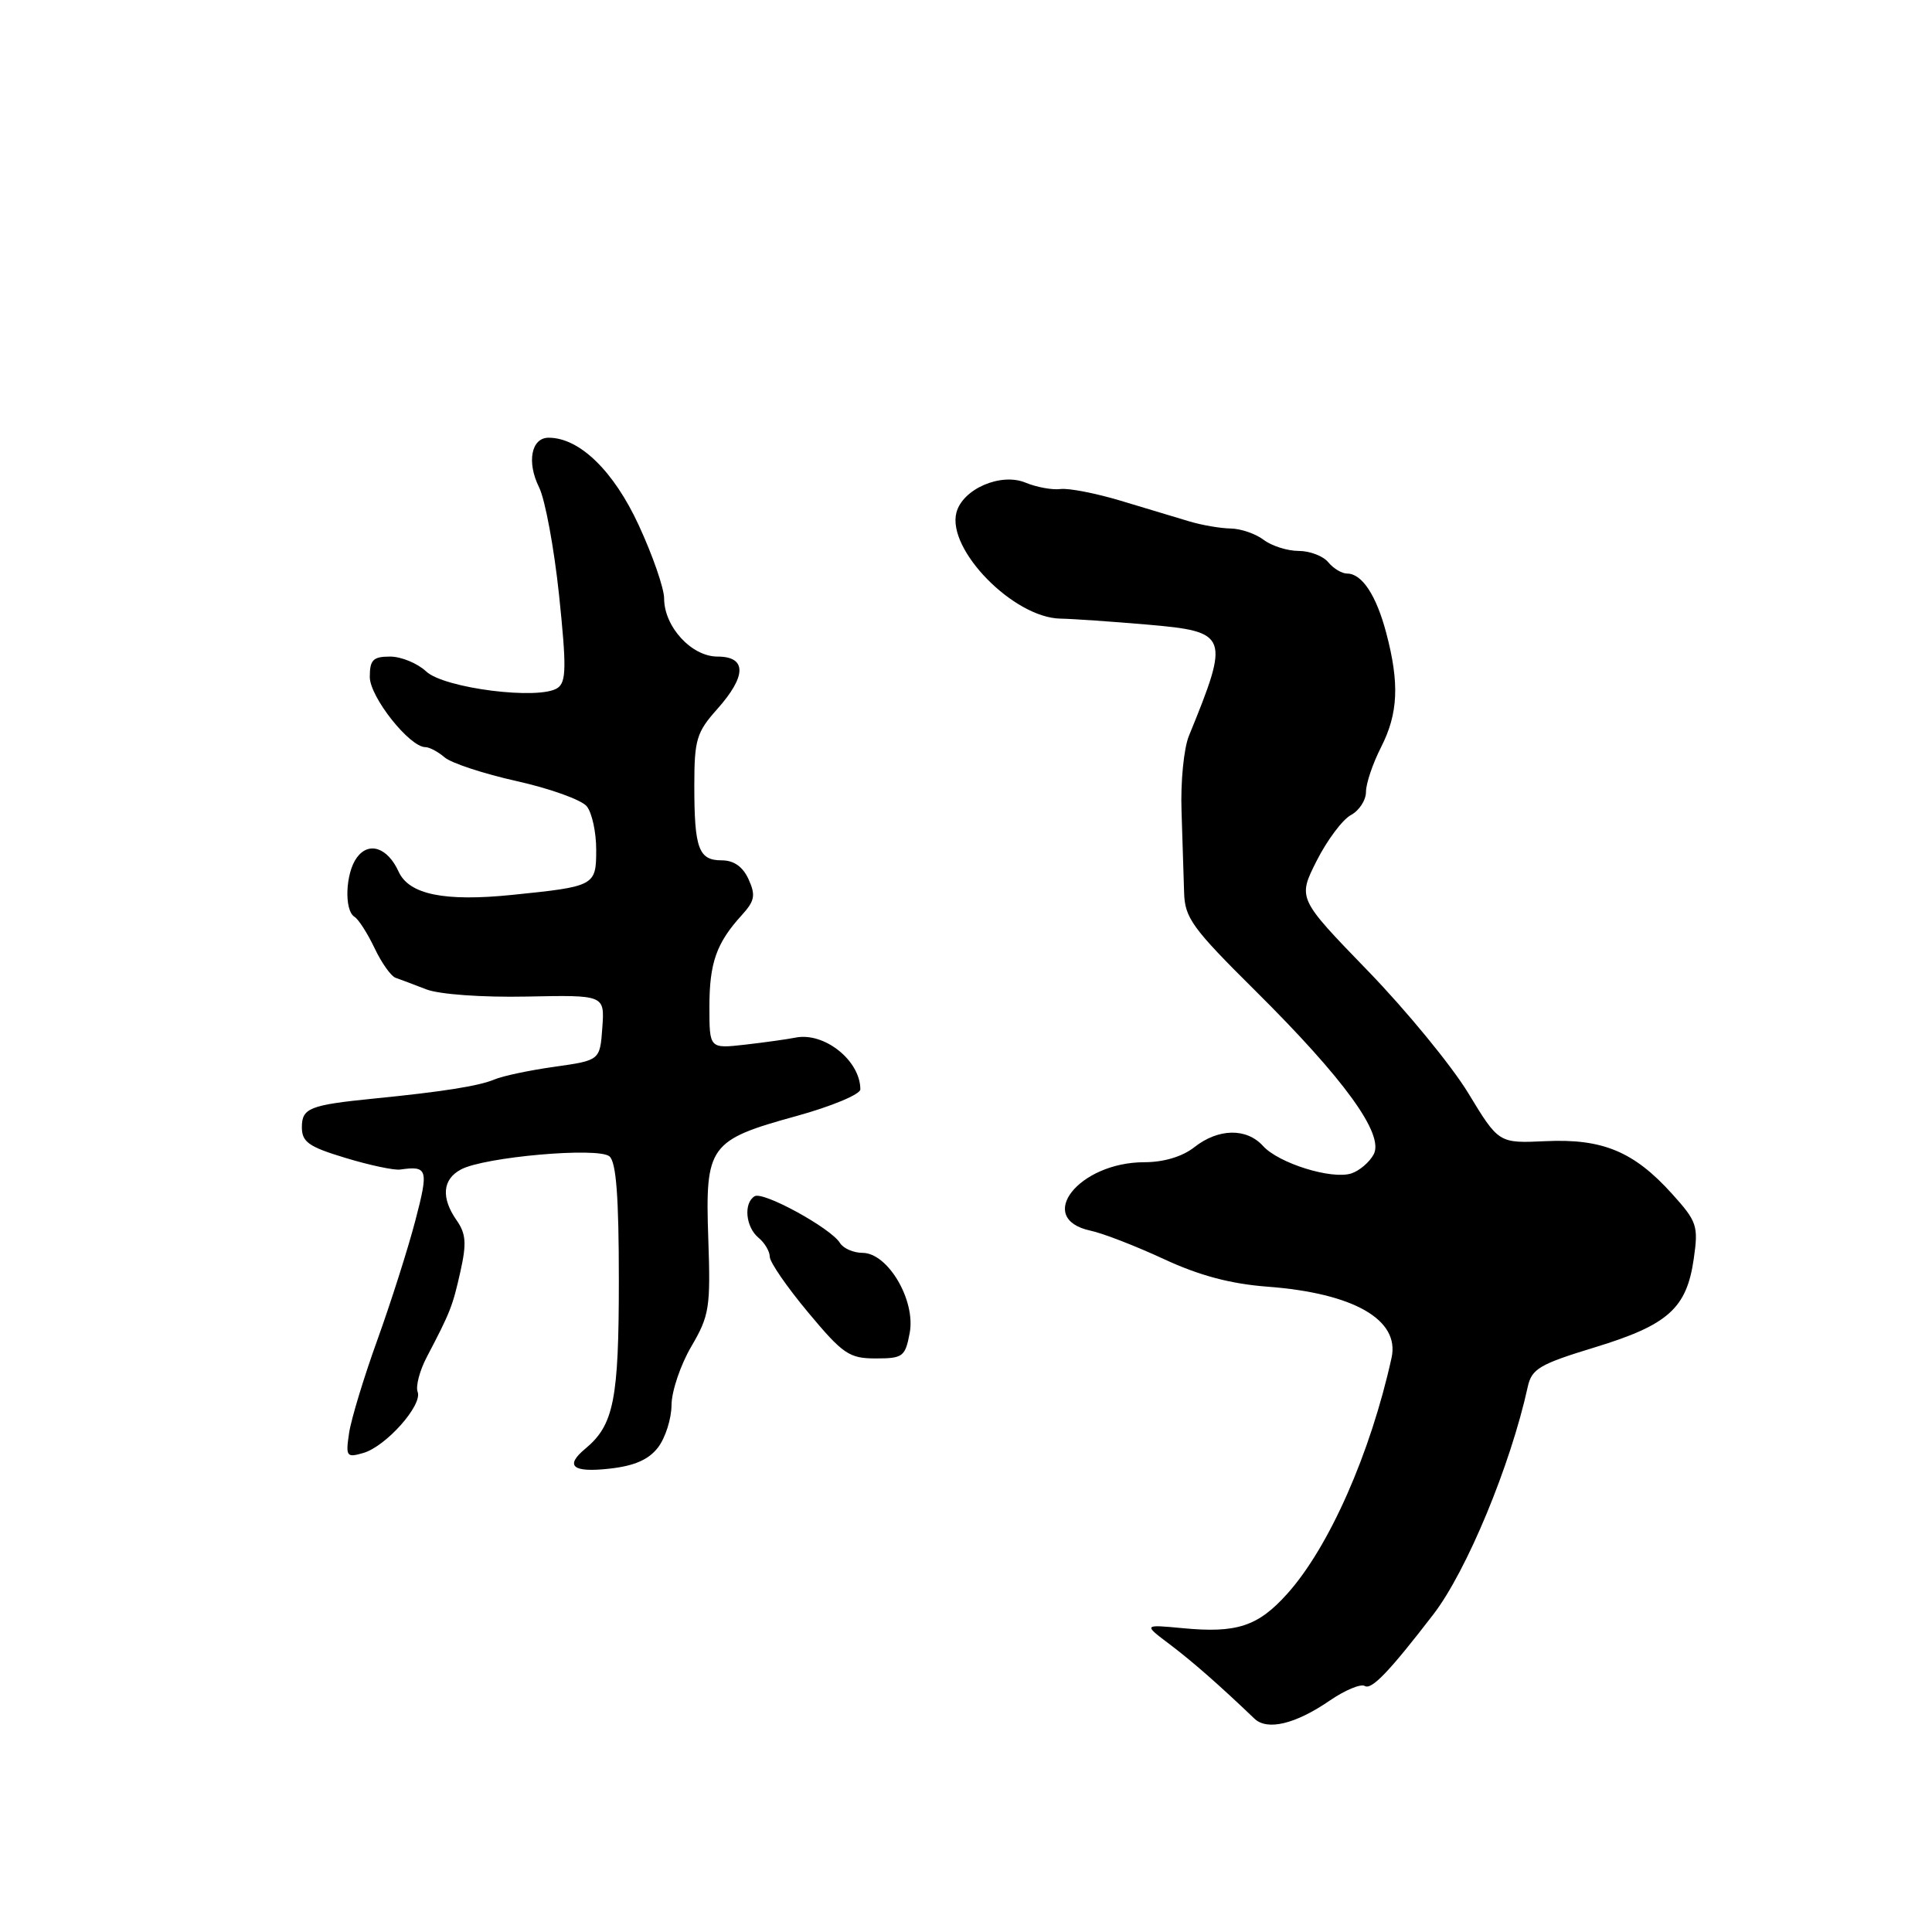 <?xml version="1.0" encoding="UTF-8" standalone="no"?>
<!DOCTYPE svg PUBLIC "-//W3C//DTD SVG 1.1//EN" "http://www.w3.org/Graphics/SVG/1.1/DTD/svg11.dtd" >
<svg xmlns="http://www.w3.org/2000/svg" xmlns:xlink="http://www.w3.org/1999/xlink" version="1.1" viewBox="0 0 256 256">
 <g >
 <path fill="currentColor"
d=" M 176.19 225.34 C 178.22 223.95 180.31 223.08 180.84 223.40 C 181.74 223.96 184.13 221.45 189.93 213.91 C 194.34 208.18 200.16 194.14 202.43 183.78 C 202.96 181.37 203.97 180.77 211.35 178.52 C 221.04 175.56 223.49 173.36 224.43 166.81 C 225.06 162.42 224.88 161.87 221.53 158.16 C 216.49 152.58 212.34 150.86 204.81 151.21 C 198.59 151.50 198.59 151.50 194.55 144.84 C 192.32 141.18 186.33 133.88 181.22 128.61 C 171.95 119.04 171.95 119.04 174.47 114.05 C 175.86 111.31 177.90 108.59 179.00 108.00 C 180.10 107.41 181.00 106.03 181.00 104.92 C 181.00 103.82 181.90 101.16 183.00 99.00 C 185.27 94.55 185.45 90.55 183.69 83.89 C 182.37 78.88 180.47 76.00 178.50 76.00 C 177.81 76.00 176.68 75.33 176.00 74.50 C 175.32 73.67 173.55 73.00 172.07 73.00 C 170.59 73.00 168.51 72.34 167.44 71.53 C 166.37 70.72 164.41 70.05 163.07 70.03 C 161.74 70.01 159.26 69.59 157.57 69.08 C 155.88 68.57 151.80 67.34 148.50 66.35 C 145.20 65.36 141.61 64.66 140.52 64.80 C 139.44 64.94 137.35 64.56 135.88 63.95 C 132.61 62.60 127.55 64.79 126.73 67.92 C 125.45 72.82 134.30 81.85 140.50 81.97 C 142.15 82.00 147.32 82.36 152.00 82.76 C 162.82 83.70 162.99 84.16 157.54 97.50 C 156.86 99.15 156.42 103.65 156.56 107.50 C 156.69 111.35 156.84 116.19 156.90 118.26 C 156.99 121.63 157.98 122.99 166.32 131.26 C 178.16 143.01 183.44 150.31 182.02 152.96 C 181.46 154.01 180.12 155.14 179.05 155.49 C 176.42 156.32 169.44 154.14 167.36 151.85 C 165.18 149.44 161.45 149.50 158.27 152.00 C 156.67 153.26 154.21 154.00 151.62 154.00 C 142.93 154.01 137.07 161.47 144.50 163.07 C 146.15 163.42 150.53 165.12 154.23 166.84 C 158.93 169.02 163.06 170.12 167.93 170.49 C 179.36 171.35 185.50 174.86 184.39 179.91 C 181.60 192.58 176.11 205.01 170.57 211.18 C 166.69 215.51 163.87 216.43 156.70 215.74 C 151.50 215.25 151.50 215.25 154.98 217.87 C 158.01 220.16 161.58 223.29 166.22 227.73 C 167.91 229.35 171.65 228.46 176.19 225.34 Z  M 87.19 191.80 C 88.16 190.53 88.97 188.01 88.98 186.18 C 88.99 184.35 90.17 180.86 91.60 178.42 C 94.00 174.32 94.17 173.27 93.85 164.09 C 93.43 151.79 93.95 151.07 105.57 147.87 C 110.21 146.59 114.00 145.00 114.00 144.35 C 114.00 140.53 109.22 136.72 105.40 137.49 C 104.36 137.70 101.36 138.12 98.75 138.42 C 94.00 138.96 94.00 138.96 94.00 133.42 C 94.00 127.58 94.93 124.95 98.29 121.26 C 100.01 119.37 100.15 118.63 99.19 116.51 C 98.43 114.84 97.24 114.00 95.63 114.00 C 92.57 114.00 92.00 112.44 92.00 104.10 C 92.00 98.02 92.30 97.03 95.00 94.00 C 98.95 89.58 98.97 87.00 95.07 87.00 C 91.63 87.00 88.00 83.04 88.00 79.30 C 88.00 77.96 86.49 73.60 84.64 69.60 C 81.32 62.40 76.79 58.00 72.70 58.00 C 70.39 58.00 69.77 61.23 71.43 64.57 C 72.23 66.18 73.42 72.61 74.08 78.86 C 75.07 88.38 75.04 90.37 73.88 91.16 C 71.49 92.80 58.85 91.21 56.47 88.97 C 55.32 87.89 53.16 87.00 51.69 87.00 C 49.43 87.00 49.00 87.44 49.00 89.70 C 49.00 92.35 54.27 99.00 56.37 99.00 C 56.90 99.00 58.05 99.61 58.92 100.36 C 59.79 101.11 64.10 102.53 68.50 103.51 C 72.90 104.49 77.06 105.99 77.75 106.84 C 78.44 107.69 79.00 110.27 79.00 112.58 C 79.00 117.38 78.85 117.46 67.84 118.58 C 58.89 119.49 54.20 118.53 52.82 115.50 C 51.36 112.30 48.87 111.46 47.28 113.64 C 45.77 115.69 45.58 120.62 46.97 121.48 C 47.51 121.81 48.70 123.68 49.63 125.63 C 50.56 127.59 51.81 129.35 52.41 129.56 C 53.01 129.77 54.85 130.46 56.50 131.10 C 58.23 131.76 63.88 132.17 69.81 132.05 C 80.12 131.84 80.12 131.84 79.81 136.17 C 79.50 140.50 79.50 140.50 73.50 141.35 C 70.20 141.81 66.60 142.57 65.50 143.04 C 63.48 143.90 58.60 144.67 49.50 145.57 C 41.03 146.42 40.00 146.83 40.00 149.36 C 40.00 151.32 40.90 151.96 45.78 153.43 C 48.97 154.40 52.23 155.09 53.03 154.97 C 56.68 154.45 56.82 154.92 55.03 161.75 C 54.06 165.46 51.80 172.55 50.02 177.50 C 48.23 182.45 46.54 188.01 46.26 189.86 C 45.79 193.00 45.91 193.17 48.13 192.53 C 51.13 191.67 56.01 186.19 55.34 184.43 C 55.06 183.70 55.60 181.62 56.56 179.80 C 59.68 173.84 59.97 173.11 61.01 168.47 C 61.84 164.77 61.74 163.47 60.52 161.72 C 58.42 158.72 58.62 156.27 61.08 154.96 C 64.17 153.30 79.23 151.97 80.75 153.22 C 81.65 153.96 82.00 158.55 82.00 169.67 C 82.00 185.47 81.33 188.82 77.57 191.95 C 74.79 194.25 75.86 195.15 80.71 194.61 C 84.04 194.25 85.94 193.42 87.19 191.80 Z  M 120.54 176.62 C 121.35 172.31 117.66 166.03 114.30 166.01 C 113.09 166.01 111.74 165.42 111.30 164.70 C 110.09 162.73 101.11 157.81 99.99 158.51 C 98.50 159.42 98.80 162.59 100.50 164.00 C 101.33 164.68 102.00 165.83 102.00 166.53 C 102.00 167.24 104.29 170.56 107.09 173.91 C 111.70 179.44 112.53 180.00 116.04 180.00 C 119.64 180.00 119.95 179.77 120.54 176.62 Z "/>
</g>
</svg>